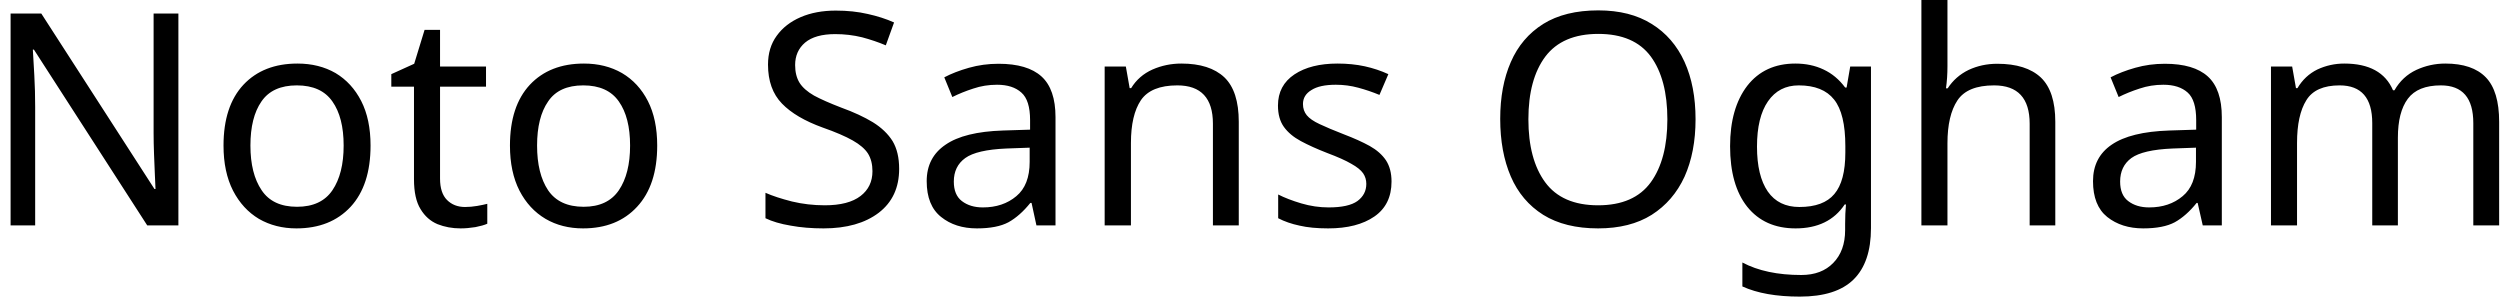 <svg width="118" height="14" viewBox="0 0 118 14" fill="none" xmlns="http://www.w3.org/2000/svg">
<path d="M8.42 0.64V10.64H6.95L1.6 2.34H1.55C1.57 2.667 1.593 3.073 1.62 3.56C1.647 4.04 1.66 4.537 1.66 5.05V10.64H0.5V0.64H1.95L7.29 8.92H7.34C7.333 8.767 7.323 8.543 7.31 8.25C7.297 7.95 7.283 7.623 7.27 7.27C7.257 6.91 7.25 6.583 7.25 6.29V0.64H8.42ZM17.49 6.87C17.49 8.117 17.177 9.08 16.55 9.76C15.917 10.44 15.063 10.78 13.99 10.78C13.33 10.78 12.74 10.63 12.22 10.33C11.707 10.023 11.3 9.58 11 9C10.7 8.413 10.55 7.703 10.55 6.87C10.55 5.63 10.863 4.673 11.49 4C12.117 3.333 12.967 3 14.04 3C14.72 3 15.32 3.15 15.84 3.45C16.353 3.757 16.757 4.197 17.05 4.77C17.343 5.343 17.49 6.043 17.49 6.87ZM11.82 6.87C11.82 7.757 11.997 8.46 12.35 8.98C12.697 9.5 13.253 9.76 14.02 9.76C14.78 9.76 15.337 9.5 15.69 8.98C16.043 8.46 16.22 7.757 16.22 6.87C16.22 5.983 16.043 5.29 15.69 4.79C15.337 4.283 14.777 4.03 14.01 4.03C13.243 4.03 12.687 4.283 12.34 4.79C11.993 5.29 11.82 5.983 11.82 6.87ZM21.95 9.77C22.137 9.77 22.327 9.753 22.52 9.72C22.713 9.687 22.873 9.653 23 9.62V10.56C22.867 10.62 22.68 10.673 22.44 10.72C22.193 10.76 21.96 10.78 21.74 10.78C21.347 10.78 20.983 10.713 20.65 10.58C20.317 10.44 20.05 10.203 19.85 9.87C19.643 9.537 19.54 9.067 19.54 8.46V4.09H18.47V3.5L19.55 3.01L20.04 1.41H20.77V3.14H22.94V4.09H20.77V8.43C20.77 8.883 20.88 9.22 21.1 9.44C21.32 9.66 21.603 9.77 21.95 9.77ZM31.02 6.87C31.02 8.117 30.703 9.08 30.07 9.76C29.443 10.44 28.593 10.78 27.52 10.78C26.853 10.78 26.263 10.63 25.75 10.33C25.23 10.023 24.82 9.58 24.52 9C24.22 8.413 24.07 7.703 24.07 6.87C24.07 5.63 24.383 4.673 25.01 4C25.637 3.333 26.487 3 27.56 3C28.24 3 28.84 3.15 29.36 3.45C29.88 3.757 30.287 4.197 30.58 4.77C30.873 5.343 31.02 6.043 31.02 6.87ZM25.35 6.87C25.35 7.757 25.523 8.46 25.87 8.98C26.223 9.5 26.783 9.76 27.55 9.76C28.303 9.76 28.857 9.5 29.21 8.98C29.563 8.46 29.74 7.757 29.74 6.87C29.74 5.983 29.563 5.29 29.21 4.79C28.857 4.283 28.297 4.03 27.53 4.03C26.763 4.03 26.21 4.283 25.87 4.79C25.523 5.29 25.35 5.983 25.35 6.87ZM42.44 7.97C42.44 8.857 42.12 9.547 41.48 10.04C40.833 10.533 39.963 10.78 38.87 10.78C38.31 10.78 37.793 10.737 37.32 10.65C36.84 10.57 36.443 10.453 36.13 10.3V9.1C36.463 9.247 36.88 9.383 37.38 9.51C37.88 9.63 38.397 9.69 38.93 9.69C39.677 9.69 40.24 9.543 40.62 9.25C40.993 8.963 41.18 8.573 41.18 8.08C41.18 7.753 41.11 7.477 40.97 7.25C40.83 7.03 40.59 6.823 40.25 6.63C39.91 6.437 39.437 6.233 38.83 6.02C37.983 5.713 37.343 5.337 36.91 4.89C36.47 4.437 36.25 3.823 36.25 3.05C36.25 2.517 36.387 2.063 36.66 1.69C36.933 1.31 37.31 1.017 37.79 0.81C38.27 0.603 38.823 0.5 39.45 0.5C39.997 0.5 40.5 0.553 40.96 0.66C41.413 0.76 41.827 0.893 42.2 1.06L41.81 2.14C41.463 1.993 41.09 1.867 40.69 1.76C40.283 1.66 39.86 1.61 39.42 1.61C38.793 1.61 38.32 1.743 38 2.01C37.687 2.277 37.53 2.63 37.53 3.07C37.53 3.403 37.6 3.683 37.74 3.91C37.88 4.13 38.107 4.33 38.42 4.51C38.74 4.683 39.17 4.873 39.71 5.08C40.297 5.293 40.793 5.523 41.2 5.77C41.607 6.023 41.917 6.32 42.13 6.66C42.337 7.007 42.44 7.443 42.44 7.97ZM47.13 3.01C48.043 3.01 48.72 3.21 49.16 3.61C49.6 4.01 49.82 4.65 49.82 5.53V10.64H48.92L48.69 9.58H48.63C48.303 9.987 47.96 10.29 47.6 10.49C47.24 10.683 46.743 10.78 46.11 10.78C45.43 10.78 44.867 10.6 44.42 10.24C43.967 9.88 43.74 9.317 43.74 8.55C43.74 7.803 44.037 7.23 44.63 6.83C45.217 6.423 46.12 6.2 47.34 6.16L48.62 6.12V5.67C48.62 5.043 48.483 4.61 48.21 4.37C47.937 4.123 47.553 4 47.06 4C46.667 4 46.293 4.06 45.94 4.18C45.587 4.293 45.257 4.427 44.95 4.58L44.57 3.65C44.897 3.477 45.283 3.327 45.73 3.2C46.177 3.073 46.643 3.01 47.13 3.01ZM48.6 6.97L47.5 7.01C46.567 7.05 45.92 7.2 45.56 7.46C45.2 7.72 45.02 8.09 45.02 8.57C45.02 8.99 45.147 9.297 45.4 9.49C45.66 9.69 45.99 9.79 46.39 9.79C47.023 9.79 47.55 9.613 47.97 9.26C48.39 8.913 48.6 8.373 48.6 7.64V6.97ZM55.76 3C56.653 3 57.33 3.217 57.79 3.65C58.243 4.083 58.47 4.783 58.47 5.75V10.64H57.25V5.84C57.25 4.633 56.69 4.03 55.57 4.03C54.743 4.03 54.17 4.263 53.85 4.73C53.537 5.197 53.38 5.87 53.38 6.75V10.64H52.14V3.14H53.14L53.32 4.16H53.39C53.63 3.767 53.967 3.473 54.4 3.28C54.827 3.093 55.28 3 55.76 3ZM65.68 8.57C65.68 9.297 65.41 9.847 64.87 10.22C64.33 10.593 63.603 10.78 62.69 10.78C62.163 10.78 61.713 10.737 61.34 10.65C60.96 10.57 60.623 10.453 60.33 10.3V9.18C60.63 9.333 60.993 9.473 61.42 9.6C61.847 9.727 62.277 9.79 62.71 9.79C63.337 9.79 63.79 9.69 64.07 9.49C64.35 9.283 64.49 9.013 64.49 8.68C64.49 8.493 64.44 8.327 64.34 8.18C64.233 8.027 64.047 7.877 63.78 7.73C63.52 7.577 63.14 7.407 62.64 7.22C62.16 7.033 61.747 6.847 61.4 6.66C61.053 6.473 60.787 6.25 60.6 5.99C60.413 5.73 60.32 5.393 60.32 4.98C60.32 4.347 60.58 3.857 61.1 3.51C61.613 3.17 62.29 3 63.13 3C63.59 3 64.02 3.043 64.42 3.13C64.813 3.217 65.183 3.34 65.53 3.5L65.11 4.48C64.79 4.347 64.457 4.233 64.11 4.14C63.77 4.047 63.417 4 63.05 4C62.543 4 62.16 4.083 61.9 4.25C61.633 4.41 61.5 4.63 61.5 4.91C61.5 5.117 61.56 5.293 61.68 5.44C61.8 5.587 62.003 5.727 62.29 5.86C62.57 5.993 62.95 6.153 63.43 6.34C63.903 6.52 64.31 6.703 64.65 6.89C64.983 7.077 65.24 7.303 65.42 7.57C65.593 7.837 65.68 8.17 65.68 8.57ZM80.03 5.63C80.03 6.663 79.857 7.567 79.51 8.34C79.157 9.107 78.64 9.707 77.96 10.14C77.28 10.567 76.437 10.78 75.43 10.78C74.39 10.78 73.527 10.567 72.84 10.14C72.153 9.707 71.643 9.103 71.31 8.33C70.977 7.557 70.81 6.65 70.81 5.61C70.81 4.583 70.977 3.69 71.31 2.93C71.643 2.163 72.153 1.563 72.84 1.13C73.527 0.703 74.393 0.49 75.44 0.49C76.44 0.49 77.28 0.703 77.96 1.13C78.64 1.55 79.157 2.147 79.51 2.92C79.857 3.687 80.03 4.59 80.03 5.63ZM72.14 5.63C72.14 6.89 72.403 7.88 72.93 8.6C73.463 9.327 74.297 9.69 75.43 9.69C76.563 9.69 77.393 9.327 77.92 8.6C78.44 7.88 78.7 6.89 78.7 5.63C78.7 4.37 78.44 3.383 77.92 2.67C77.393 1.957 76.567 1.6 75.44 1.6C74.313 1.6 73.48 1.957 72.94 2.67C72.407 3.383 72.14 4.37 72.14 5.63ZM84.74 3C85.233 3 85.677 3.093 86.07 3.28C86.47 3.467 86.81 3.75 87.09 4.13H87.16L87.33 3.14H88.31V10.77C88.31 11.843 88.037 12.65 87.49 13.19C86.943 13.73 86.097 14 84.95 14C83.843 14 82.94 13.84 82.24 13.52V12.39C82.98 12.783 83.907 12.98 85.02 12.98C85.66 12.98 86.163 12.79 86.53 12.41C86.903 12.03 87.09 11.513 87.09 10.86V10.57C87.09 10.457 87.093 10.297 87.1 10.09C87.113 9.877 87.123 9.73 87.13 9.65H87.07C86.57 10.403 85.797 10.78 84.75 10.78C83.777 10.78 83.017 10.44 82.47 9.76C81.93 9.08 81.66 8.127 81.66 6.9C81.66 5.707 81.93 4.757 82.47 4.05C83.017 3.35 83.773 3 84.74 3ZM84.9 4.03C84.28 4.03 83.797 4.28 83.45 4.78C83.103 5.28 82.93 5.993 82.93 6.92C82.93 7.84 83.1 8.547 83.44 9.04C83.78 9.527 84.277 9.77 84.93 9.77C85.69 9.77 86.24 9.567 86.58 9.16C86.927 8.753 87.1 8.1 87.1 7.2V6.9C87.1 5.873 86.923 5.14 86.57 4.7C86.217 4.253 85.66 4.03 84.9 4.03ZM91.92 0V3.12C91.92 3.493 91.897 3.843 91.85 4.17H91.93C92.177 3.79 92.507 3.5 92.92 3.3C93.333 3.107 93.783 3.01 94.27 3.01C95.183 3.01 95.87 3.227 96.33 3.66C96.783 4.093 97.01 4.79 97.01 5.75V10.64H95.8V5.84C95.8 4.633 95.24 4.03 94.12 4.03C93.28 4.03 92.703 4.267 92.39 4.74C92.077 5.213 91.92 5.887 91.92 6.76V10.64H90.69V0H91.92ZM102.18 3.01C103.093 3.01 103.77 3.21 104.21 3.61C104.65 4.01 104.87 4.65 104.87 5.53V10.64H103.97L103.73 9.58H103.68C103.353 9.987 103.01 10.29 102.65 10.49C102.29 10.683 101.793 10.78 101.16 10.78C100.48 10.78 99.913 10.6 99.46 10.24C99.013 9.88 98.79 9.317 98.79 8.55C98.79 7.803 99.083 7.23 99.67 6.83C100.263 6.423 101.17 6.2 102.39 6.16L103.66 6.12V5.67C103.66 5.043 103.527 4.61 103.26 4.37C102.987 4.123 102.603 4 102.11 4C101.717 4 101.343 4.06 100.99 4.18C100.637 4.293 100.307 4.427 100 4.58L99.62 3.65C99.947 3.477 100.333 3.327 100.78 3.2C101.227 3.073 101.693 3.01 102.18 3.01ZM103.65 6.97L102.54 7.01C101.607 7.05 100.96 7.2 100.6 7.46C100.247 7.72 100.07 8.09 100.07 8.57C100.07 8.99 100.197 9.297 100.45 9.49C100.71 9.69 101.04 9.79 101.44 9.79C102.073 9.79 102.6 9.613 103.02 9.26C103.44 8.913 103.65 8.373 103.65 7.64V6.97ZM115.42 3C116.273 3 116.91 3.217 117.33 3.65C117.75 4.083 117.96 4.783 117.96 5.75V10.64H116.74V5.81C116.74 4.623 116.23 4.03 115.21 4.03C114.483 4.03 113.963 4.24 113.65 4.66C113.337 5.08 113.18 5.693 113.18 6.5V10.64H111.97V5.81C111.97 4.623 111.457 4.03 110.43 4.03C109.67 4.03 109.147 4.263 108.86 4.73C108.567 5.197 108.42 5.87 108.42 6.75V10.64H107.19V3.14H108.19L108.37 4.16H108.44C108.673 3.767 108.987 3.473 109.38 3.28C109.78 3.093 110.203 3 110.65 3C111.823 3 112.59 3.42 112.95 4.26H113.02C113.267 3.827 113.61 3.507 114.05 3.3C114.483 3.1 114.94 3 115.42 3Z" fill="black"/>
</svg>
